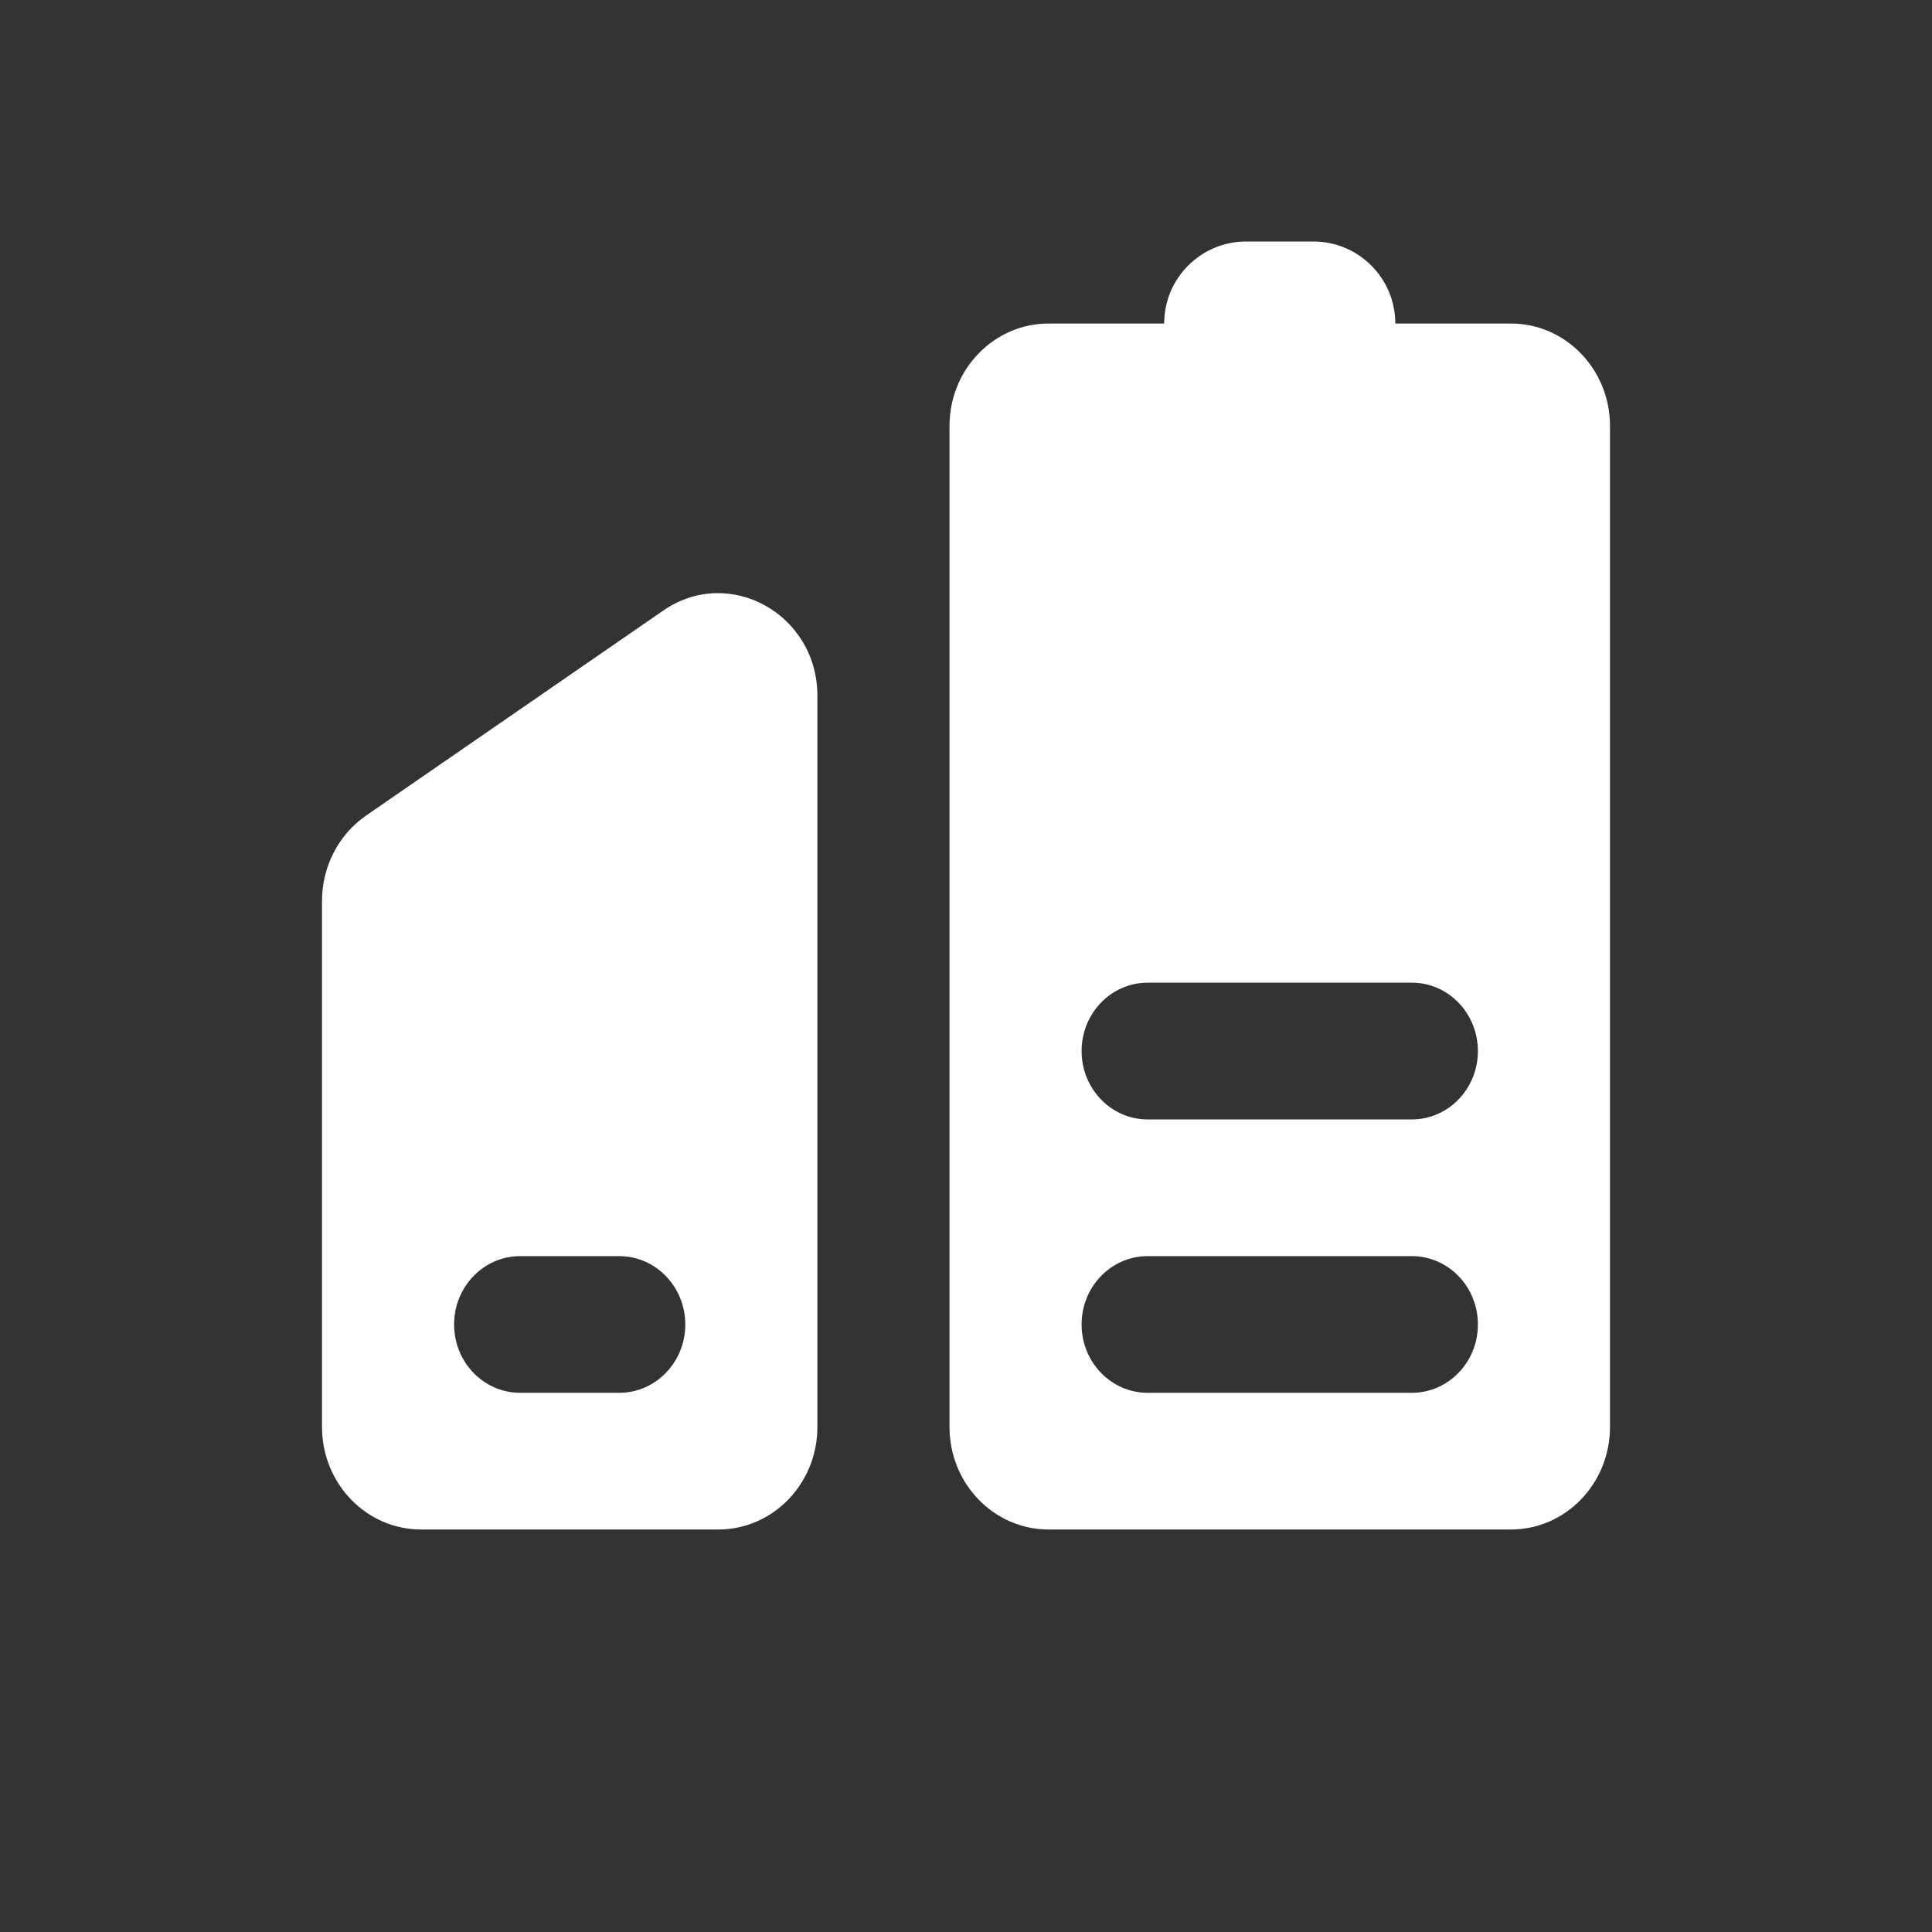 <svg width="24" height="24" viewBox="0 0 24 24" fill="none" xmlns="http://www.w3.org/2000/svg">
<rect x="0" y="0" width="24" height="24" fill="#333333" stroke="none"/>
<path fill-rule="evenodd" clip-rule="evenodd" d="M4.548 10.131C4.206 10.367 4 10.765 4 11.191V17.726C4 18.43 4.551 19 5.231 19H8.923C9.603 19 10.154 18.43 10.154 17.726V8.644C10.154 7.627 9.058 7.02 8.24 7.584L4.548 10.131ZM7.692 15.604H6.462C6.008 15.604 5.641 15.984 5.641 16.453C5.641 16.922 6.008 17.302 6.462 17.302H7.692C8.145 17.302 8.513 16.922 8.513 16.453C8.513 15.984 8.145 15.604 7.692 15.604Z" fill="white"/>
<path fill-rule="evenodd" clip-rule="evenodd" d="M13.026 4.019C12.346 4.019 11.795 4.589 11.795 5.292V17.726C11.795 18.43 12.346 19 13.026 19H18.769C19.449 19 20 18.43 20 17.726V5.292C20 4.589 19.449 4.019 18.769 4.019H17.333C17.333 3.456 16.877 3 16.315 3H15.48C14.918 3 14.462 3.456 14.462 4.019H13.026ZM14.257 12.207H17.538C17.992 12.207 18.359 12.588 18.359 13.057C18.359 13.525 17.992 13.906 17.538 13.906H14.257C13.803 13.906 13.436 13.525 13.436 13.057C13.436 12.588 13.803 12.207 14.257 12.207ZM17.538 15.604H14.257C13.803 15.604 13.436 15.984 13.436 16.453C13.436 16.922 13.803 17.302 14.257 17.302H17.538C17.992 17.302 18.359 16.922 18.359 16.453C18.359 15.984 17.992 15.604 17.538 15.604Z" fill="white"/>
</svg>
